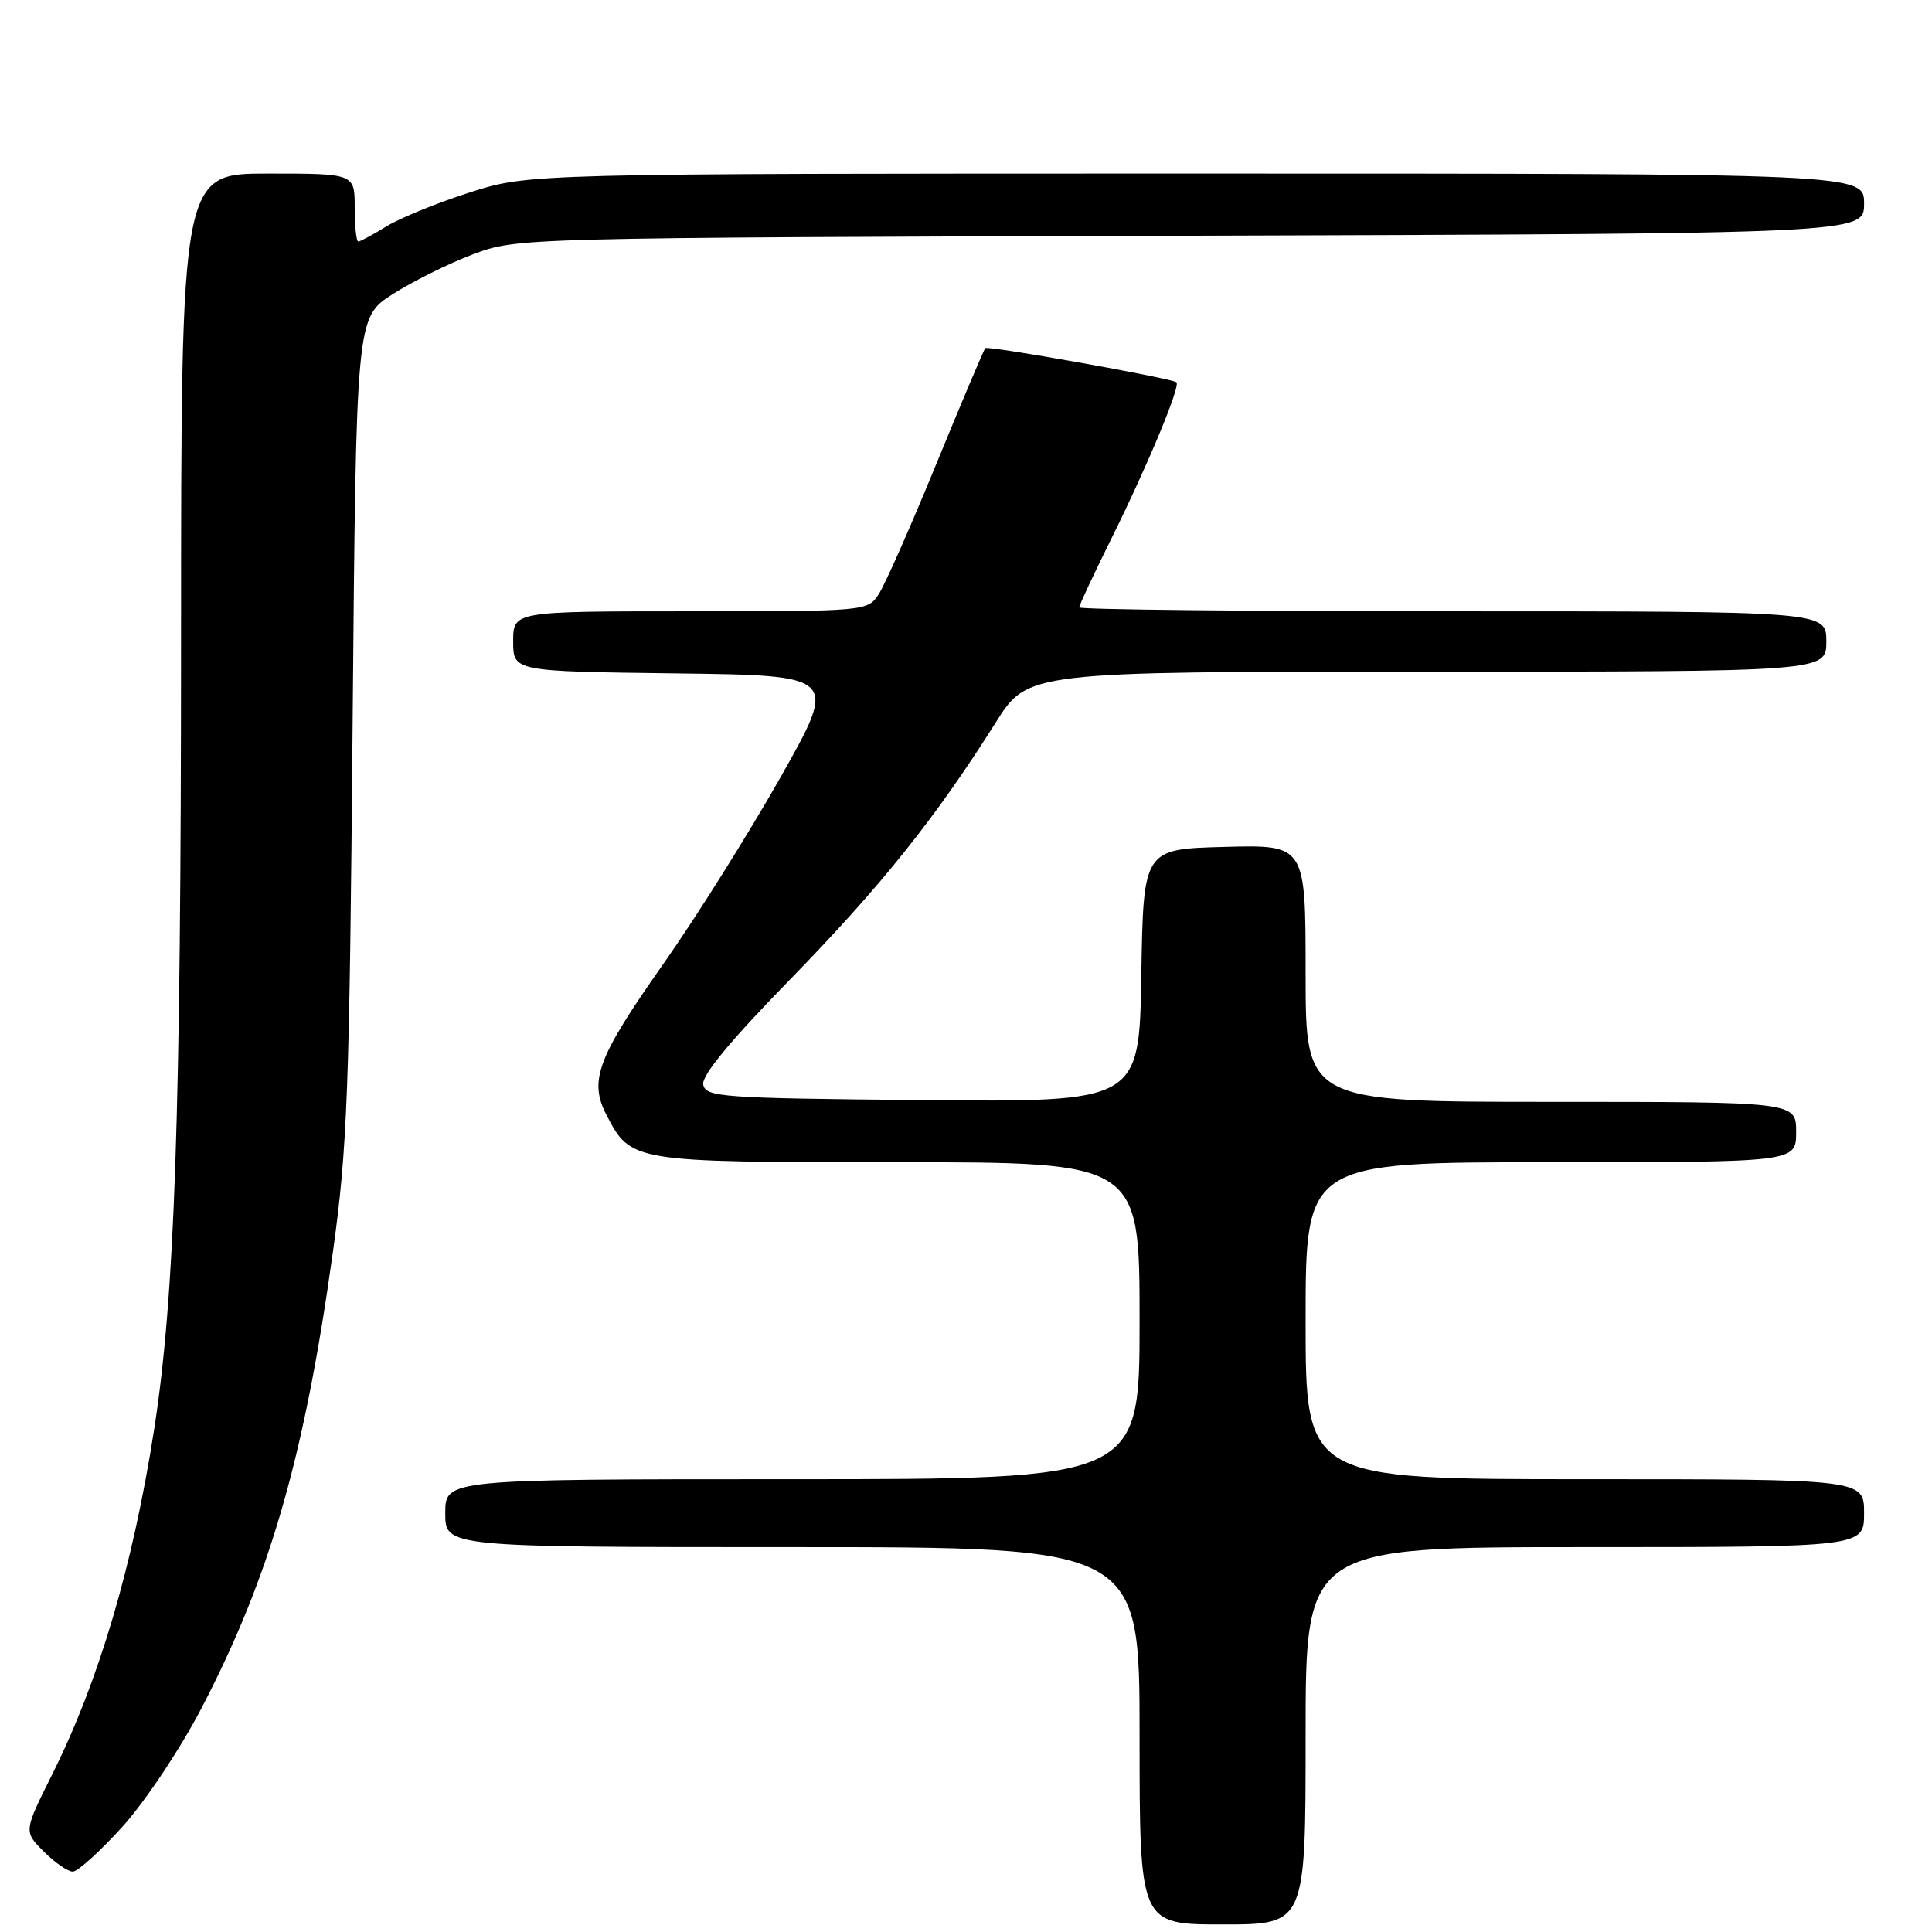 <?xml version="1.0" encoding="UTF-8" standalone="no"?>
<!DOCTYPE svg PUBLIC "-//W3C//DTD SVG 1.1//EN" "http://www.w3.org/Graphics/SVG/1.1/DTD/svg11.dtd" >
<svg xmlns="http://www.w3.org/2000/svg" xmlns:xlink="http://www.w3.org/1999/xlink" version="1.1" viewBox="0 0 256 256">
 <g >
 <path fill="currentColor"
d=" M 173.00 230.00 C 173.00 205.00 173.00 205.00 210.00 205.00 C 247.00 205.00 247.00 205.00 247.00 200.50 C 247.00 196.00 247.00 196.00 210.00 196.00 C 173.00 196.00 173.00 196.00 173.00 175.00 C 173.00 154.00 173.00 154.00 205.50 154.00 C 238.00 154.00 238.00 154.00 238.00 150.00 C 238.00 146.00 238.00 146.00 205.50 146.00 C 173.00 146.00 173.00 146.00 173.00 128.97 C 173.00 111.93 173.00 111.93 162.25 112.22 C 151.50 112.50 151.50 112.50 151.23 129.27 C 150.95 146.03 150.95 146.03 122.24 145.77 C 95.55 145.52 93.50 145.37 93.18 143.71 C 92.95 142.51 96.81 137.85 104.76 129.71 C 116.69 117.48 123.97 108.39 131.93 95.75 C 136.18 89.00 136.18 89.00 189.09 89.00 C 242.00 89.00 242.00 89.00 242.00 85.00 C 242.00 81.00 242.00 81.00 192.50 81.00 C 165.27 81.00 143.00 80.77 143.00 80.48 C 143.00 80.19 144.95 76.03 147.33 71.23 C 152.09 61.63 156.48 51.08 155.88 50.65 C 155.10 50.09 130.90 45.77 130.56 46.13 C 130.36 46.33 127.44 53.25 124.06 61.49 C 120.68 69.74 117.25 77.50 116.43 78.74 C 114.97 80.98 114.74 81.00 91.48 81.00 C 68.00 81.00 68.00 81.00 68.00 84.98 C 68.00 88.96 68.00 88.96 89.52 89.23 C 111.04 89.50 111.04 89.50 103.42 103.00 C 99.22 110.42 92.23 121.57 87.87 127.76 C 79.17 140.12 78.01 143.19 80.35 147.71 C 83.59 153.98 83.69 154.00 118.96 154.00 C 151.00 154.00 151.00 154.00 151.00 175.00 C 151.00 196.00 151.00 196.00 105.00 196.00 C 59.00 196.00 59.00 196.00 59.00 200.50 C 59.00 205.00 59.00 205.00 105.00 205.00 C 151.00 205.00 151.00 205.00 151.00 230.00 C 151.00 255.00 151.00 255.00 162.00 255.00 C 173.00 255.00 173.00 255.00 173.00 230.00 Z  M 16.24 242.03 C 19.24 238.71 23.91 231.70 26.73 226.28 C 35.77 208.90 40.34 193.02 44.10 165.98 C 46.03 152.15 46.31 144.71 46.72 96.29 C 47.19 42.09 47.19 42.09 52.00 39.00 C 54.64 37.31 59.43 34.92 62.65 33.71 C 68.50 31.50 68.50 31.50 157.75 31.23 C 247.00 30.96 247.00 30.96 247.00 26.98 C 247.00 23.00 247.00 23.00 158.55 23.00 C 70.10 23.00 70.10 23.00 62.30 25.48 C 58.01 26.85 53.03 28.88 51.23 29.98 C 49.43 31.09 47.74 32.00 47.48 32.00 C 47.21 32.00 47.00 29.98 47.00 27.50 C 47.00 23.00 47.00 23.00 35.50 23.00 C 24.00 23.00 24.00 23.00 23.99 84.75 C 23.98 147.97 23.17 171.73 20.42 189.43 C 17.61 207.46 13.11 222.71 6.93 235.09 C 3.14 242.68 3.14 242.68 5.80 245.34 C 7.26 246.80 8.99 248.00 9.64 248.00 C 10.30 248.00 13.27 245.31 16.24 242.03 Z "/>
</g>
</svg>